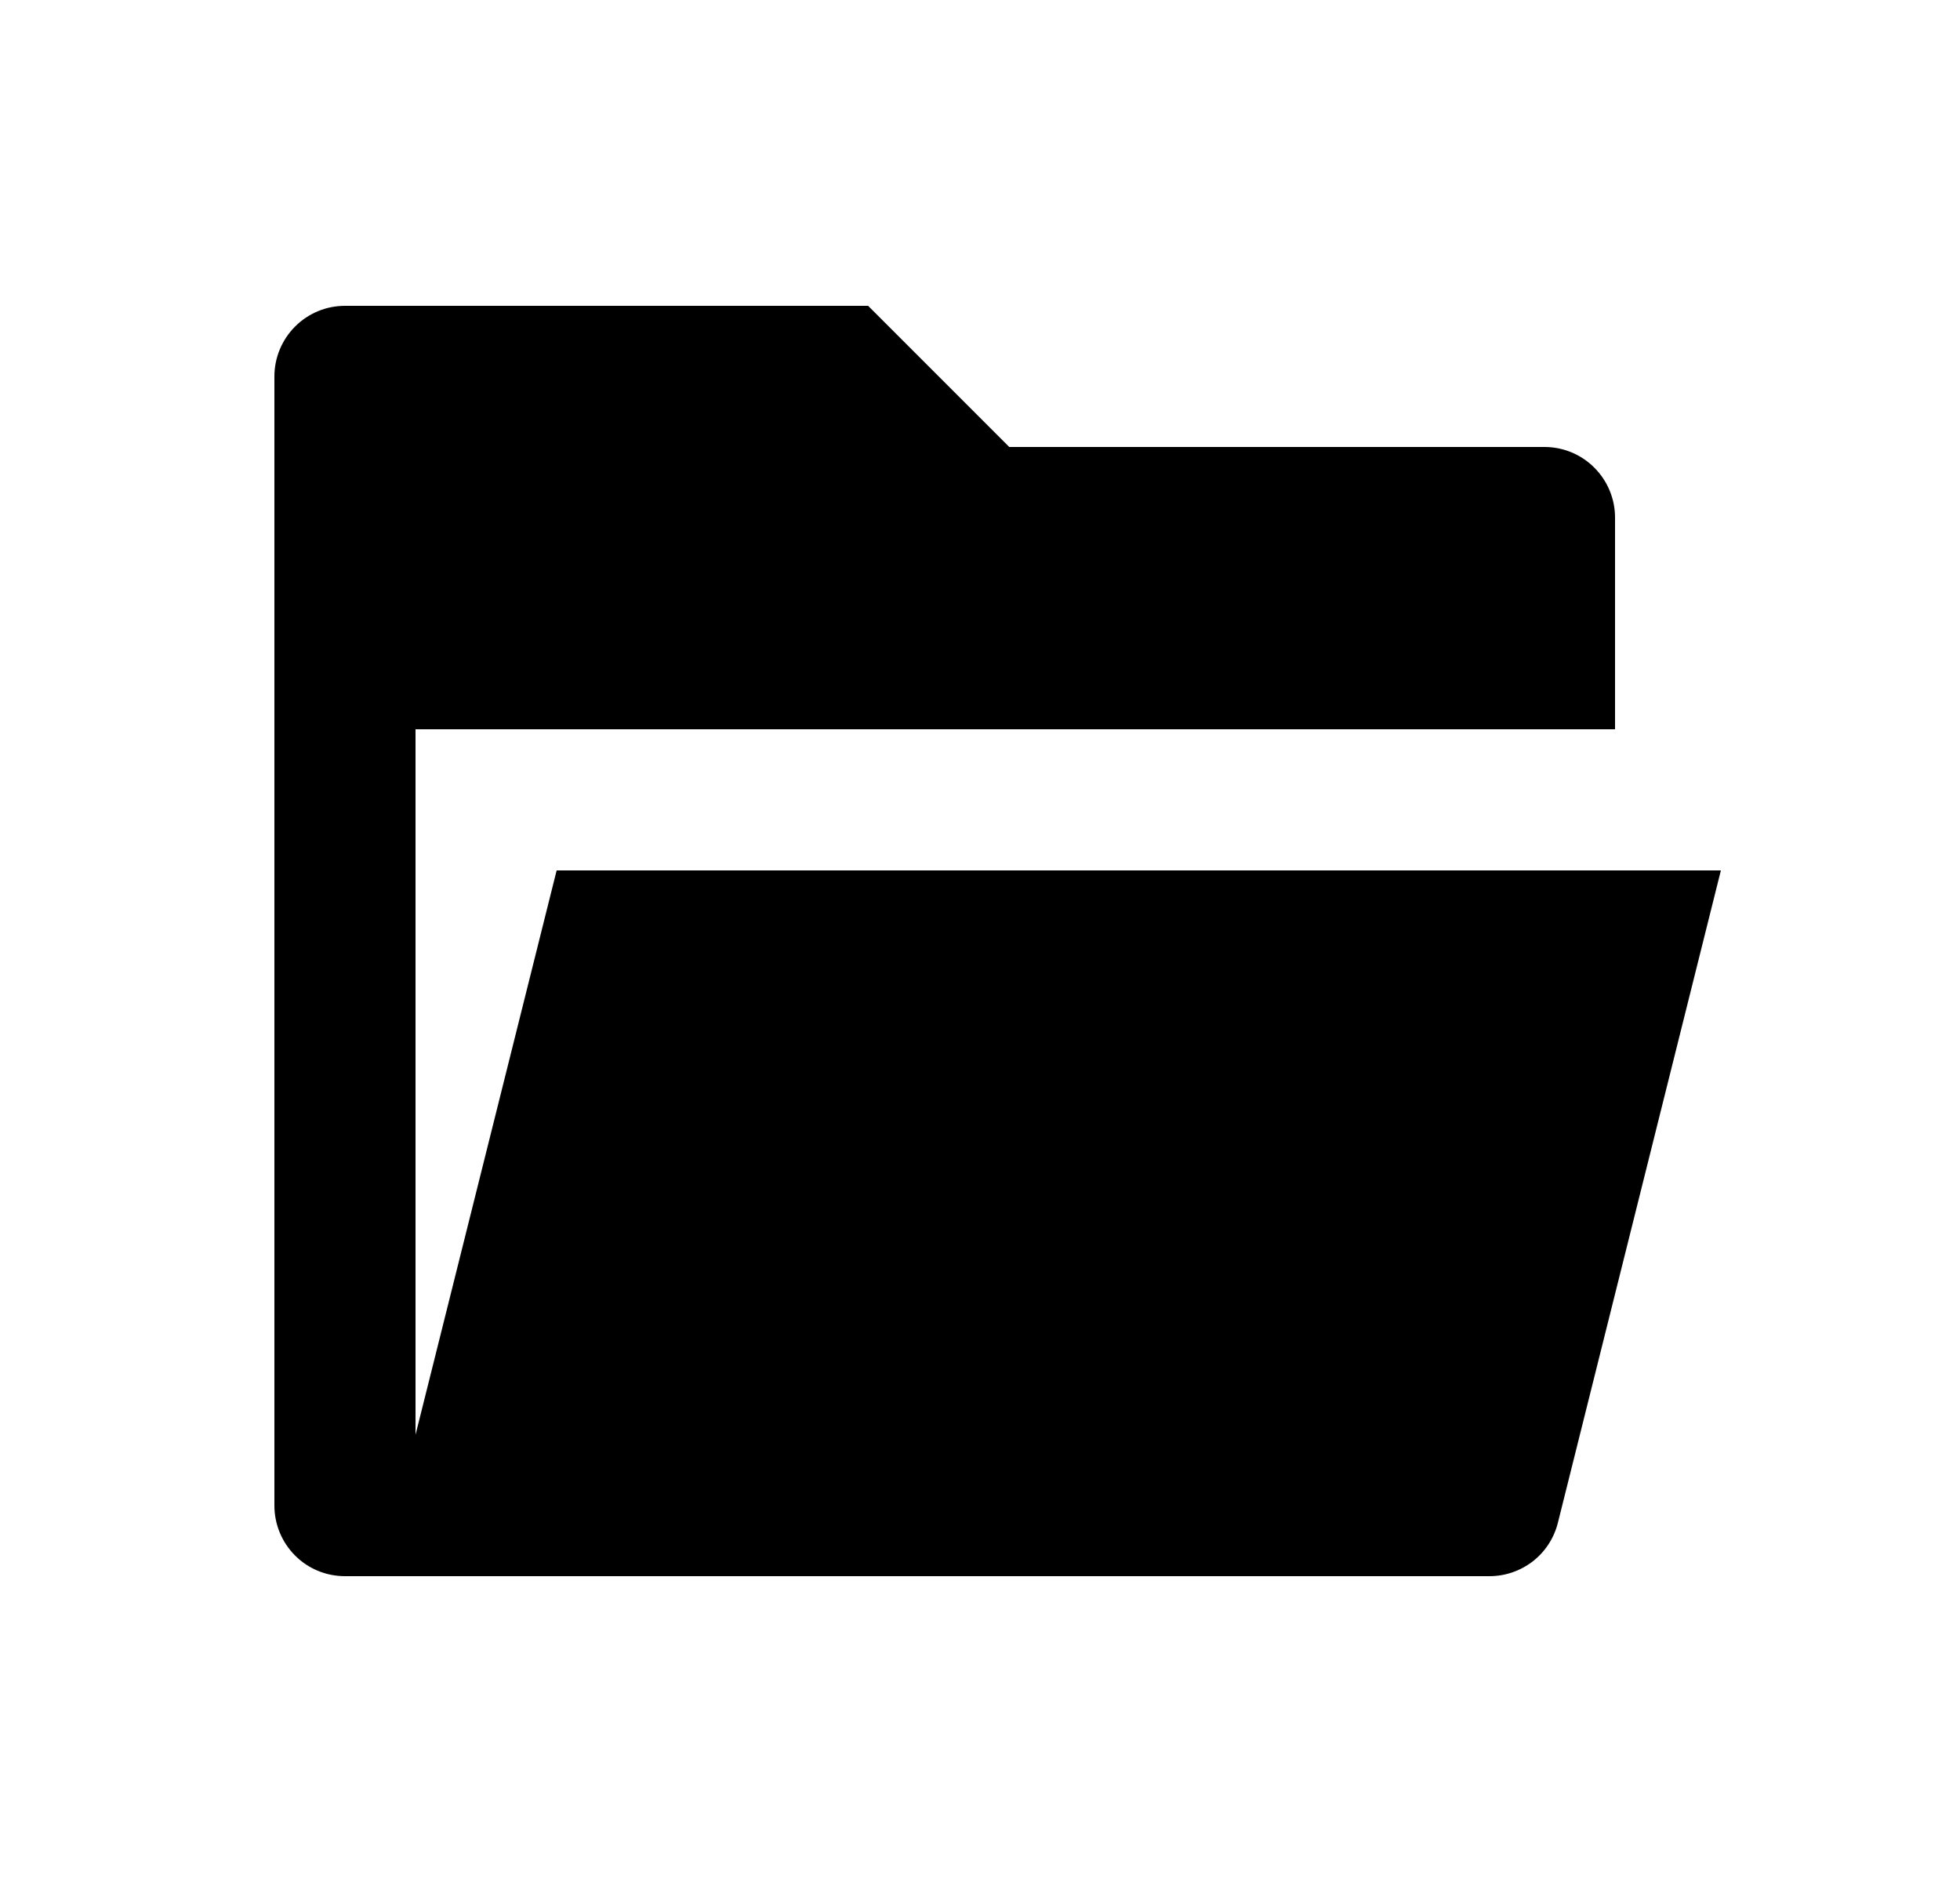 <svg width="25" height="24" viewBox="0 0 25 24" fill="none" xmlns="http://www.w3.org/2000/svg">
<path d="M4.4 20.1C4.161 20.1 3.932 20.006 3.764 19.837C3.595 19.668 3.5 19.439 3.5 19.2V4.8C3.5 4.562 3.595 4.333 3.764 4.164C3.932 3.995 4.161 3.9 4.4 3.9H11.073L12.873 5.7H19.7C19.939 5.7 20.168 5.795 20.336 5.964C20.505 6.133 20.6 6.362 20.6 6.6V9.3H5.3V18.297L7.1 11.1H21.95L19.871 19.419C19.822 19.614 19.71 19.787 19.552 19.91C19.393 20.033 19.199 20.1 18.998 20.1H4.4Z" fill="#0A0D14" style="fill:#0A0D14;fill:color(display-p3 0.039 0.051 0.078);fill-opacity:1;"/>
</svg>
